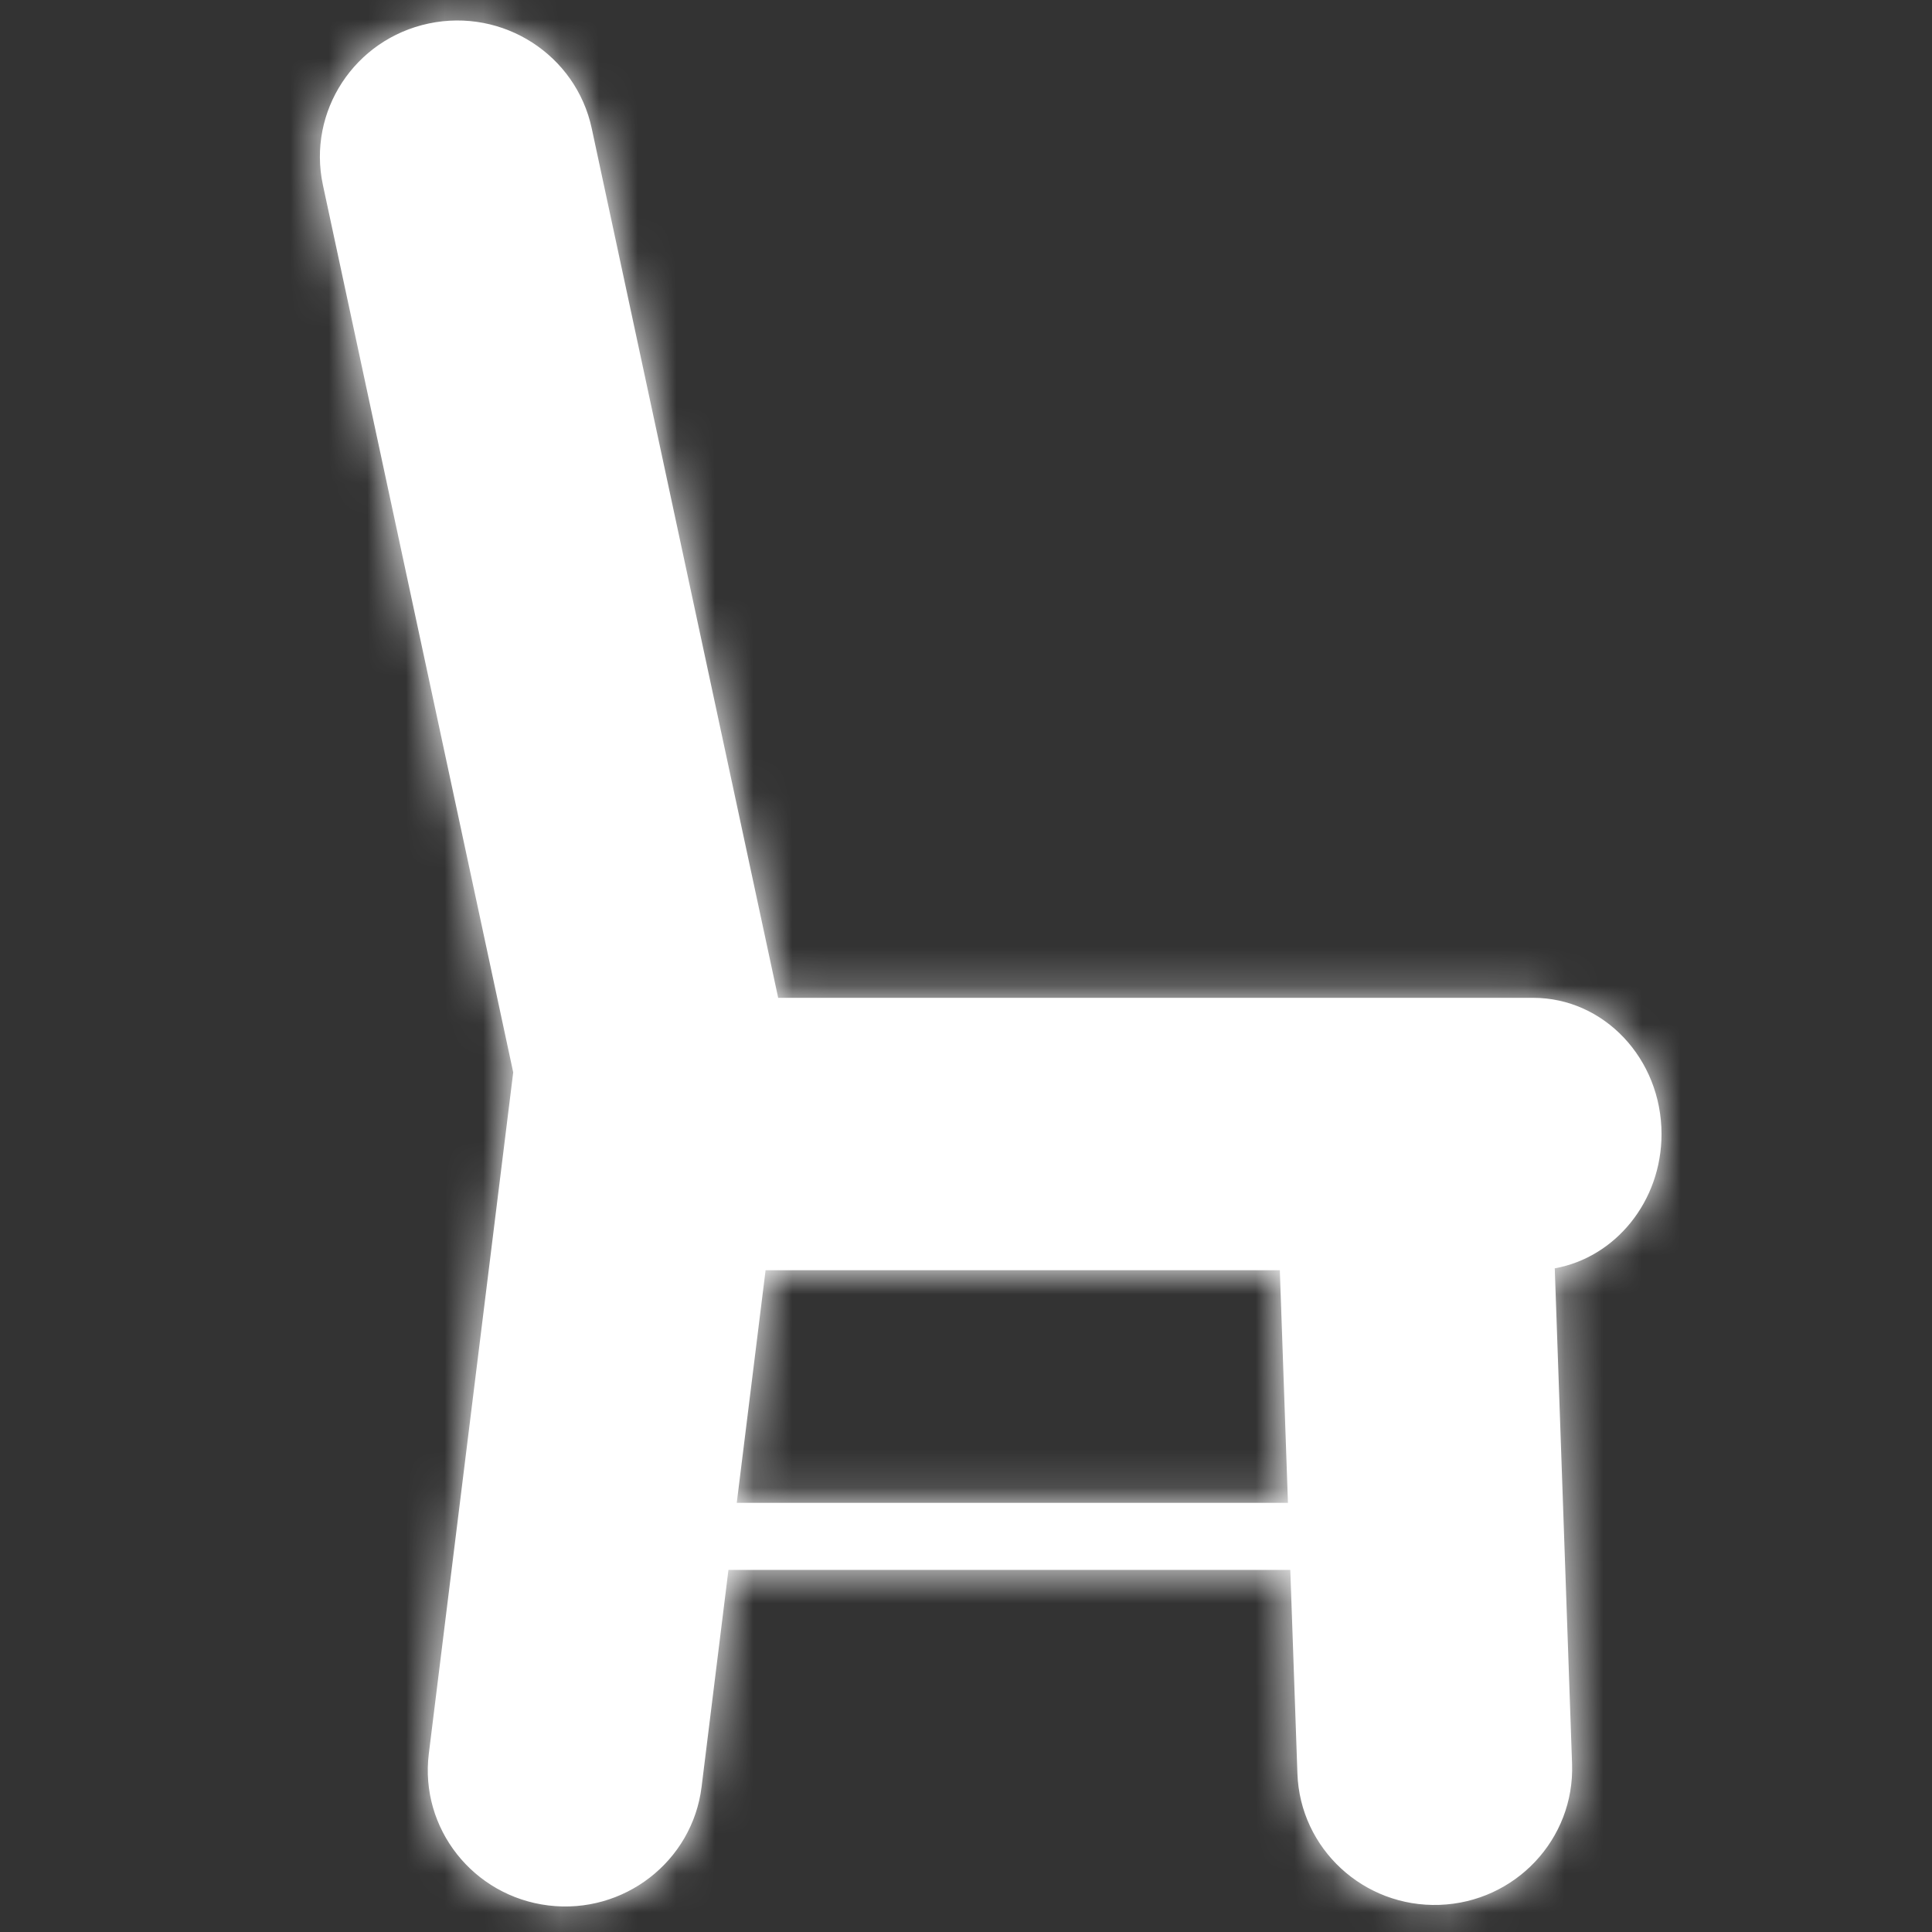 <?xml version="1.0" encoding="UTF-8"?>
<svg width="20px" height="20px" viewBox="0 0 50 50" version="1.1" xmlns="http://www.w3.org/2000/svg" xmlns:xlink="http://www.w3.org/1999/xlink">
    <rect x="0" y="0" width="50" height="50" fill="#333333" stroke="none"/>
    <title>icon/Seat</title>
    <desc>Created with Sketch.</desc>
    <defs>
        <path d="M19.813,32.874 L19.067,38.894 L33.332,38.894 L33.122,32.874 L19.813,32.874 Z M13.282,27.753 L8.357,4.789 C7.949,2.885 9.175,1.013 11.096,0.608 C13.018,0.203 14.906,1.419 15.314,3.323 L20.139,25.824 L39.679,25.824 C41.513,25.824 43,27.402 43,29.349 C43,31.094 41.805,32.543 40.237,32.824 L40.685,45.651 C40.753,47.596 39.217,49.229 37.254,49.298 C35.291,49.366 33.645,47.845 33.577,45.899 L33.393,40.629 L18.852,40.629 L18.157,46.243 C17.918,48.176 16.143,49.55 14.194,49.313 C12.245,49.075 10.858,47.317 11.098,45.384 L13.282,27.753 Z" id="path-1"></path>
    </defs>
    <g id="icon/Seat" stroke="none" stroke-width="1" fill="none" fill-rule="evenodd">
        <rect id="Rectangle-3" x="0" y="0" width="50" height="50"></rect>
        <mask id="mask-2" fill="white">
            <use xlink:href="#path-1"></use>
        </mask>
        <use id="Combined-Shape" fill="#FFFFFF" xlink:href="#path-1"></use>
        <g id="color/Primary" mask="url(#mask-2)" fill="#ffffff">
            <rect id="Rectangle-2" x="0" y="0" width="50" height="50"></rect>
        </g>
    </g>
</svg>